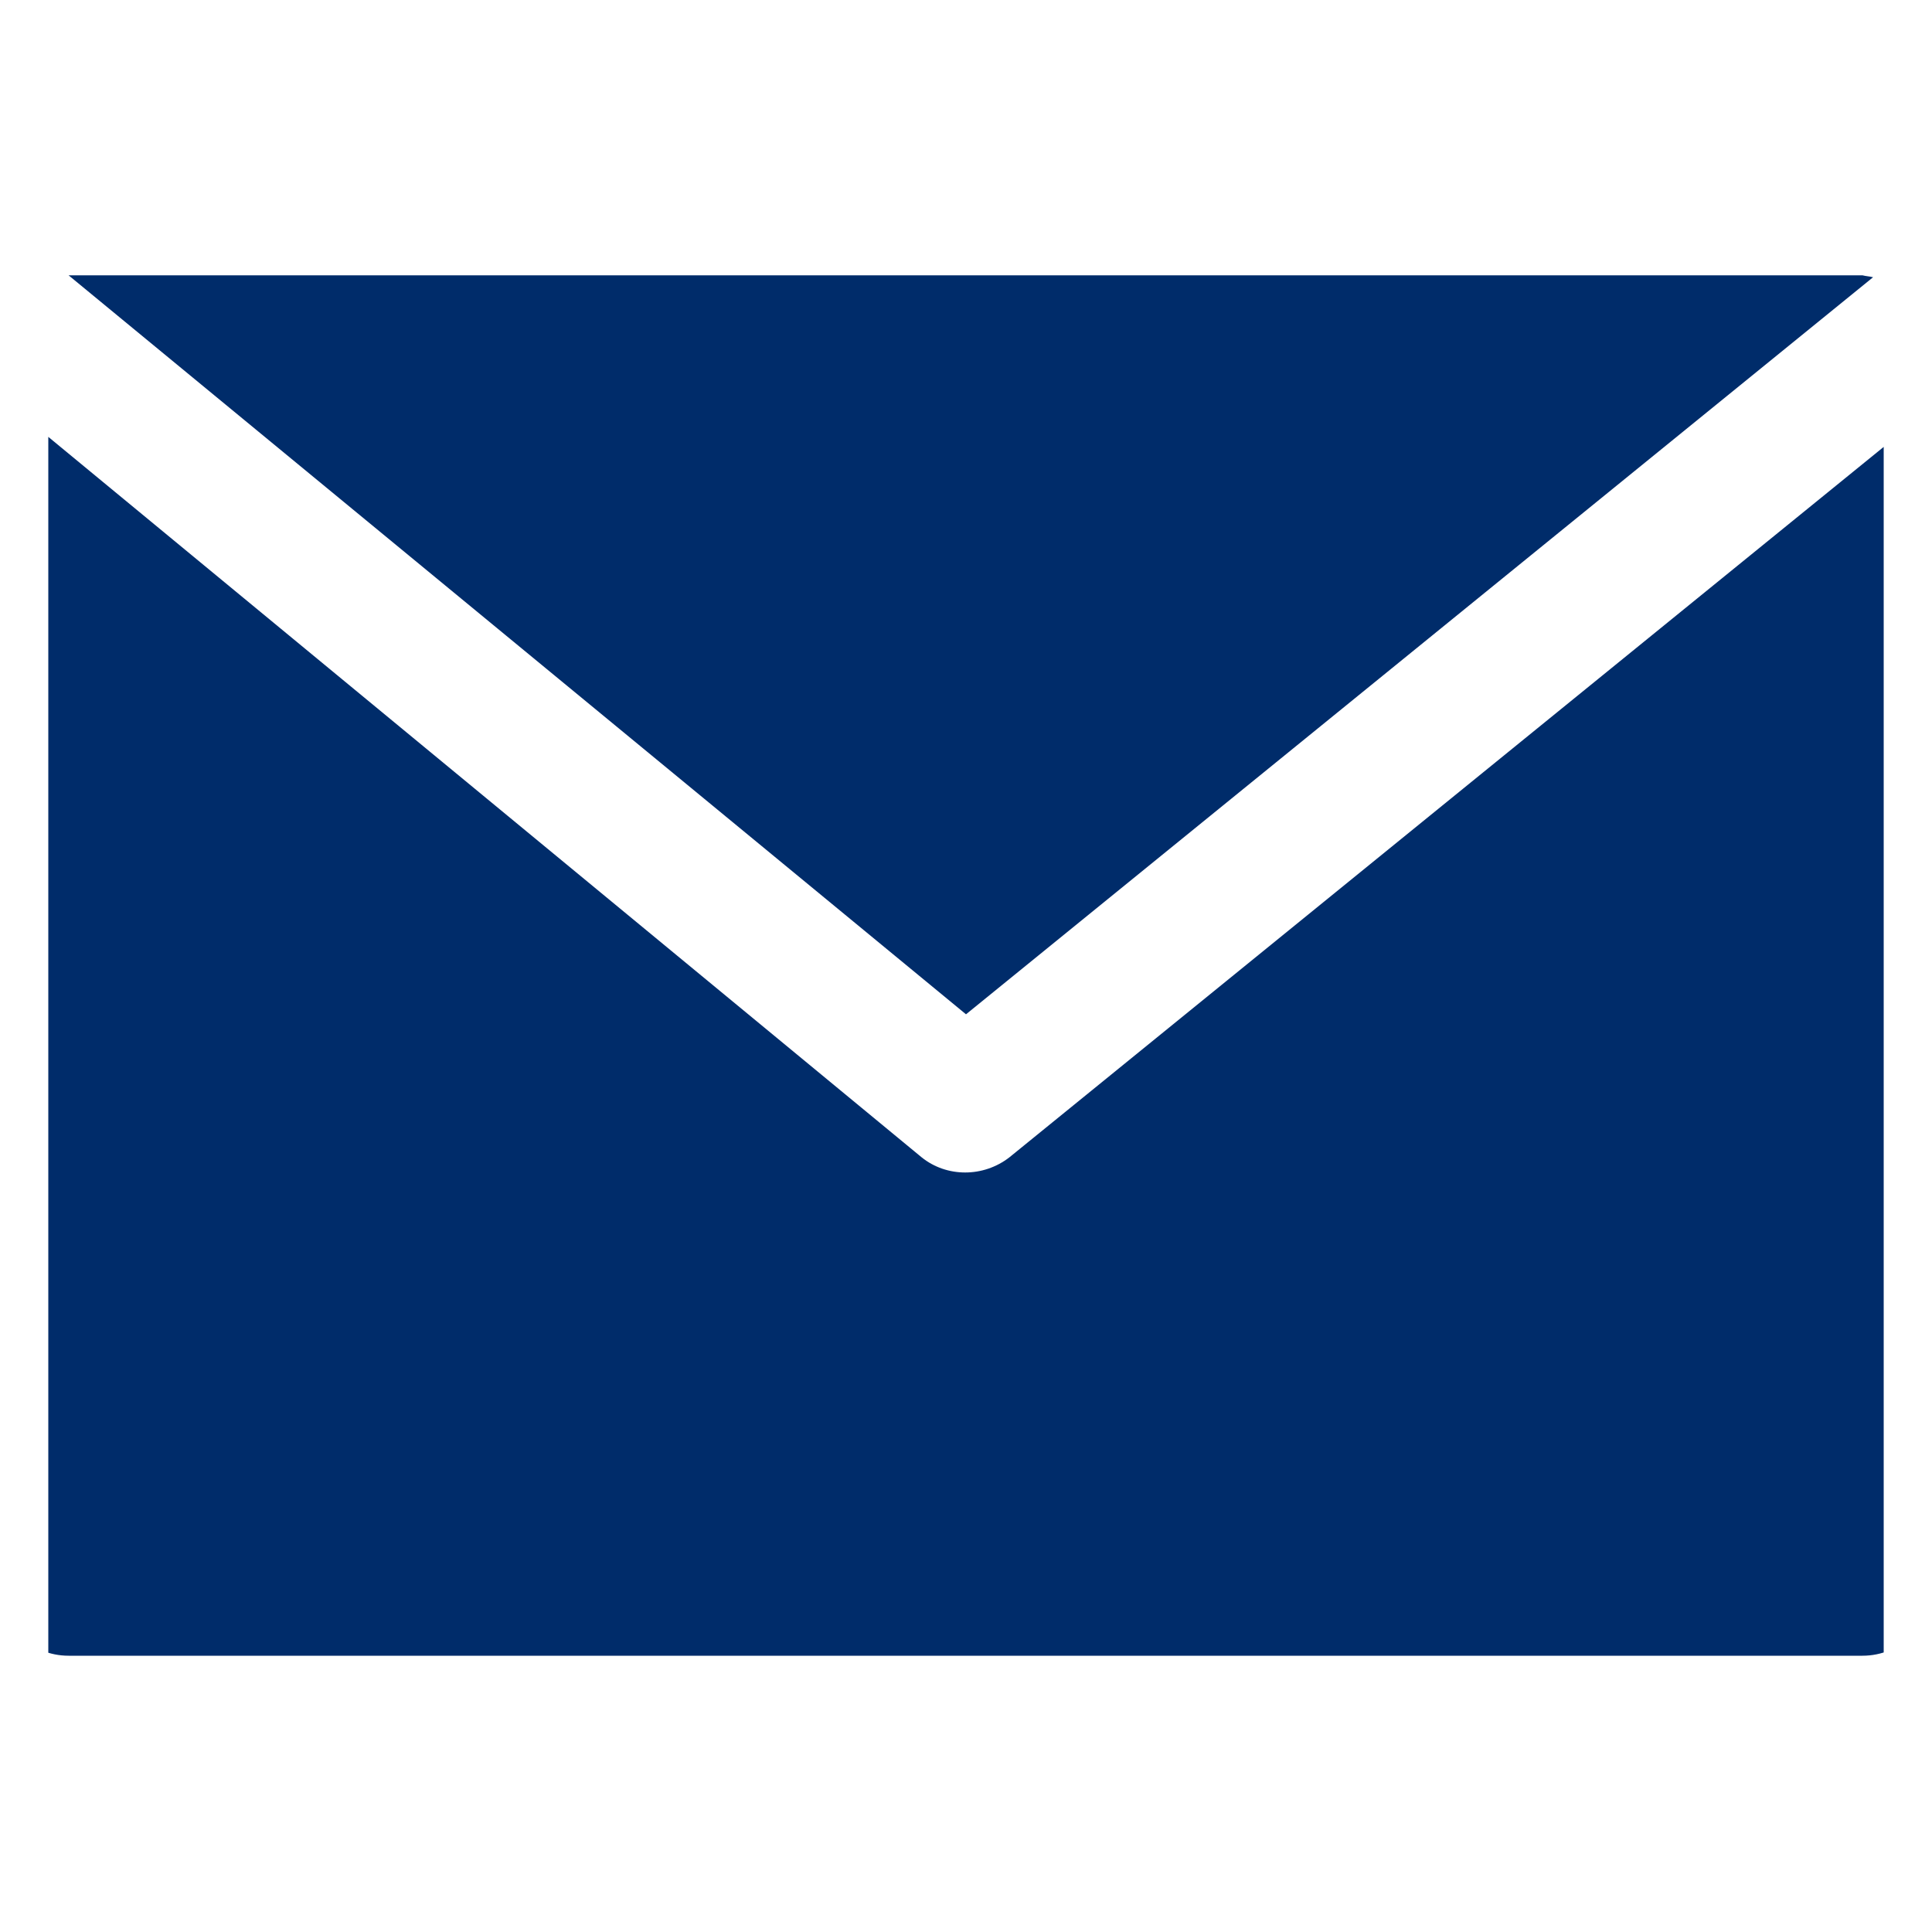 <svg width="20" height="20" viewBox="0 0 20 20" fill="none" xmlns="http://www.w3.org/2000/svg" xmlns:xlink="http://www.w3.org/1999/xlink">
	<desc>
			Created with Pixso.
	</desc>
	<defs>
		<clipPath id="clip2_1137">
			<rect id="email 1" rx="0" width="19" height="19" transform="translate(0.5 0.5)" fill="white" fill-opacity="0"/>
		</clipPath>
	</defs>
	<rect id="email 1" rx="0" width="19" height="19" transform="translate(0.5 0.5)" fill="#FFFFFF" fill-opacity="0"/>
	<g clip-path="url(#clip2_1137)">
		<path id="Vector" d="M19.28 2.85L0.71 2.85L10 10.5L19.39 2.87C19.35 2.86 19.32 2.86 19.28 2.85Z" fill="#002C6A" fill-opacity="1" fill-rule="nonzero"/>
		<path id="Vector" d="M10.45 11.98C10.18 12.19 9.8 12.19 9.54 11.98L0 4.11L0 16.42C0 16.82 0.31 17.14 0.71 17.14L19.28 17.14C19.68 17.14 20 16.82 20 16.42L20 4.22L10.45 11.98Z" fill="#002C6A" fill-opacity="1" fill-rule="nonzero"/>
	</g>
</svg>
